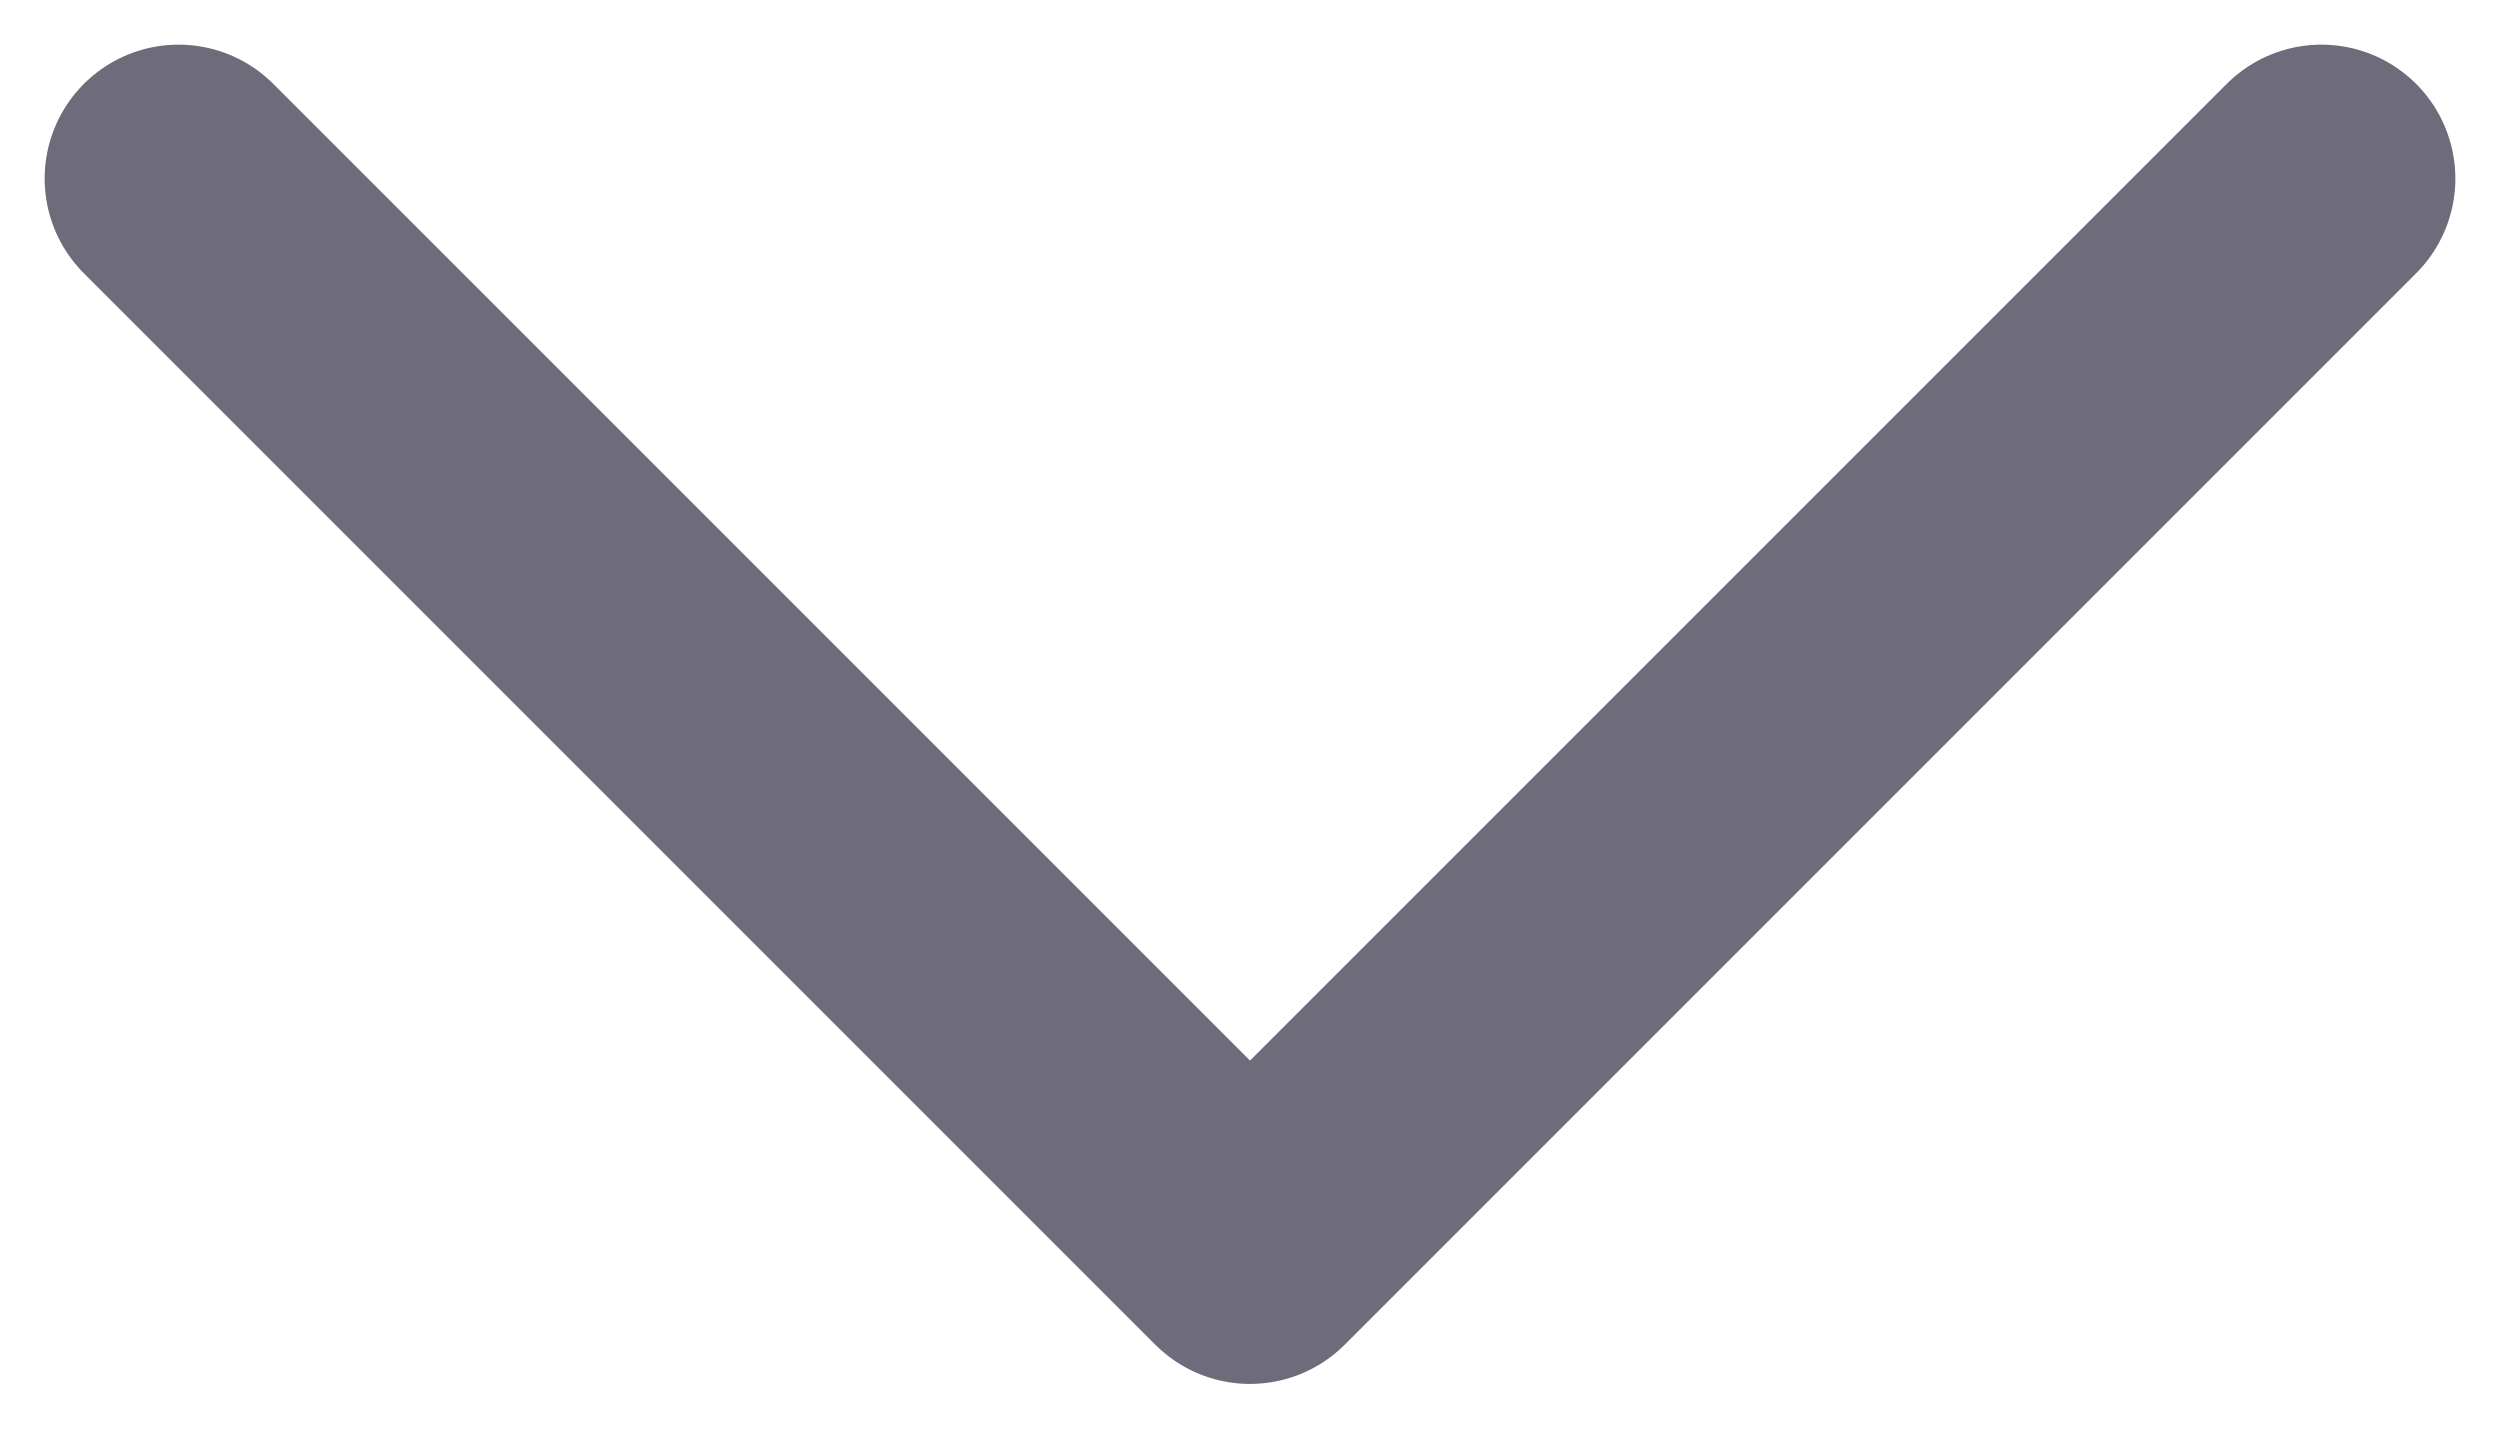 <svg width="14" height="8" viewBox="0 0 14 8" fill="none" xmlns="http://www.w3.org/2000/svg">
<path d="M13 1L7 7L1 1" stroke="#6E6B7B" stroke-width="1.5" stroke-linecap="round" stroke-linejoin="round"/>
</svg>
